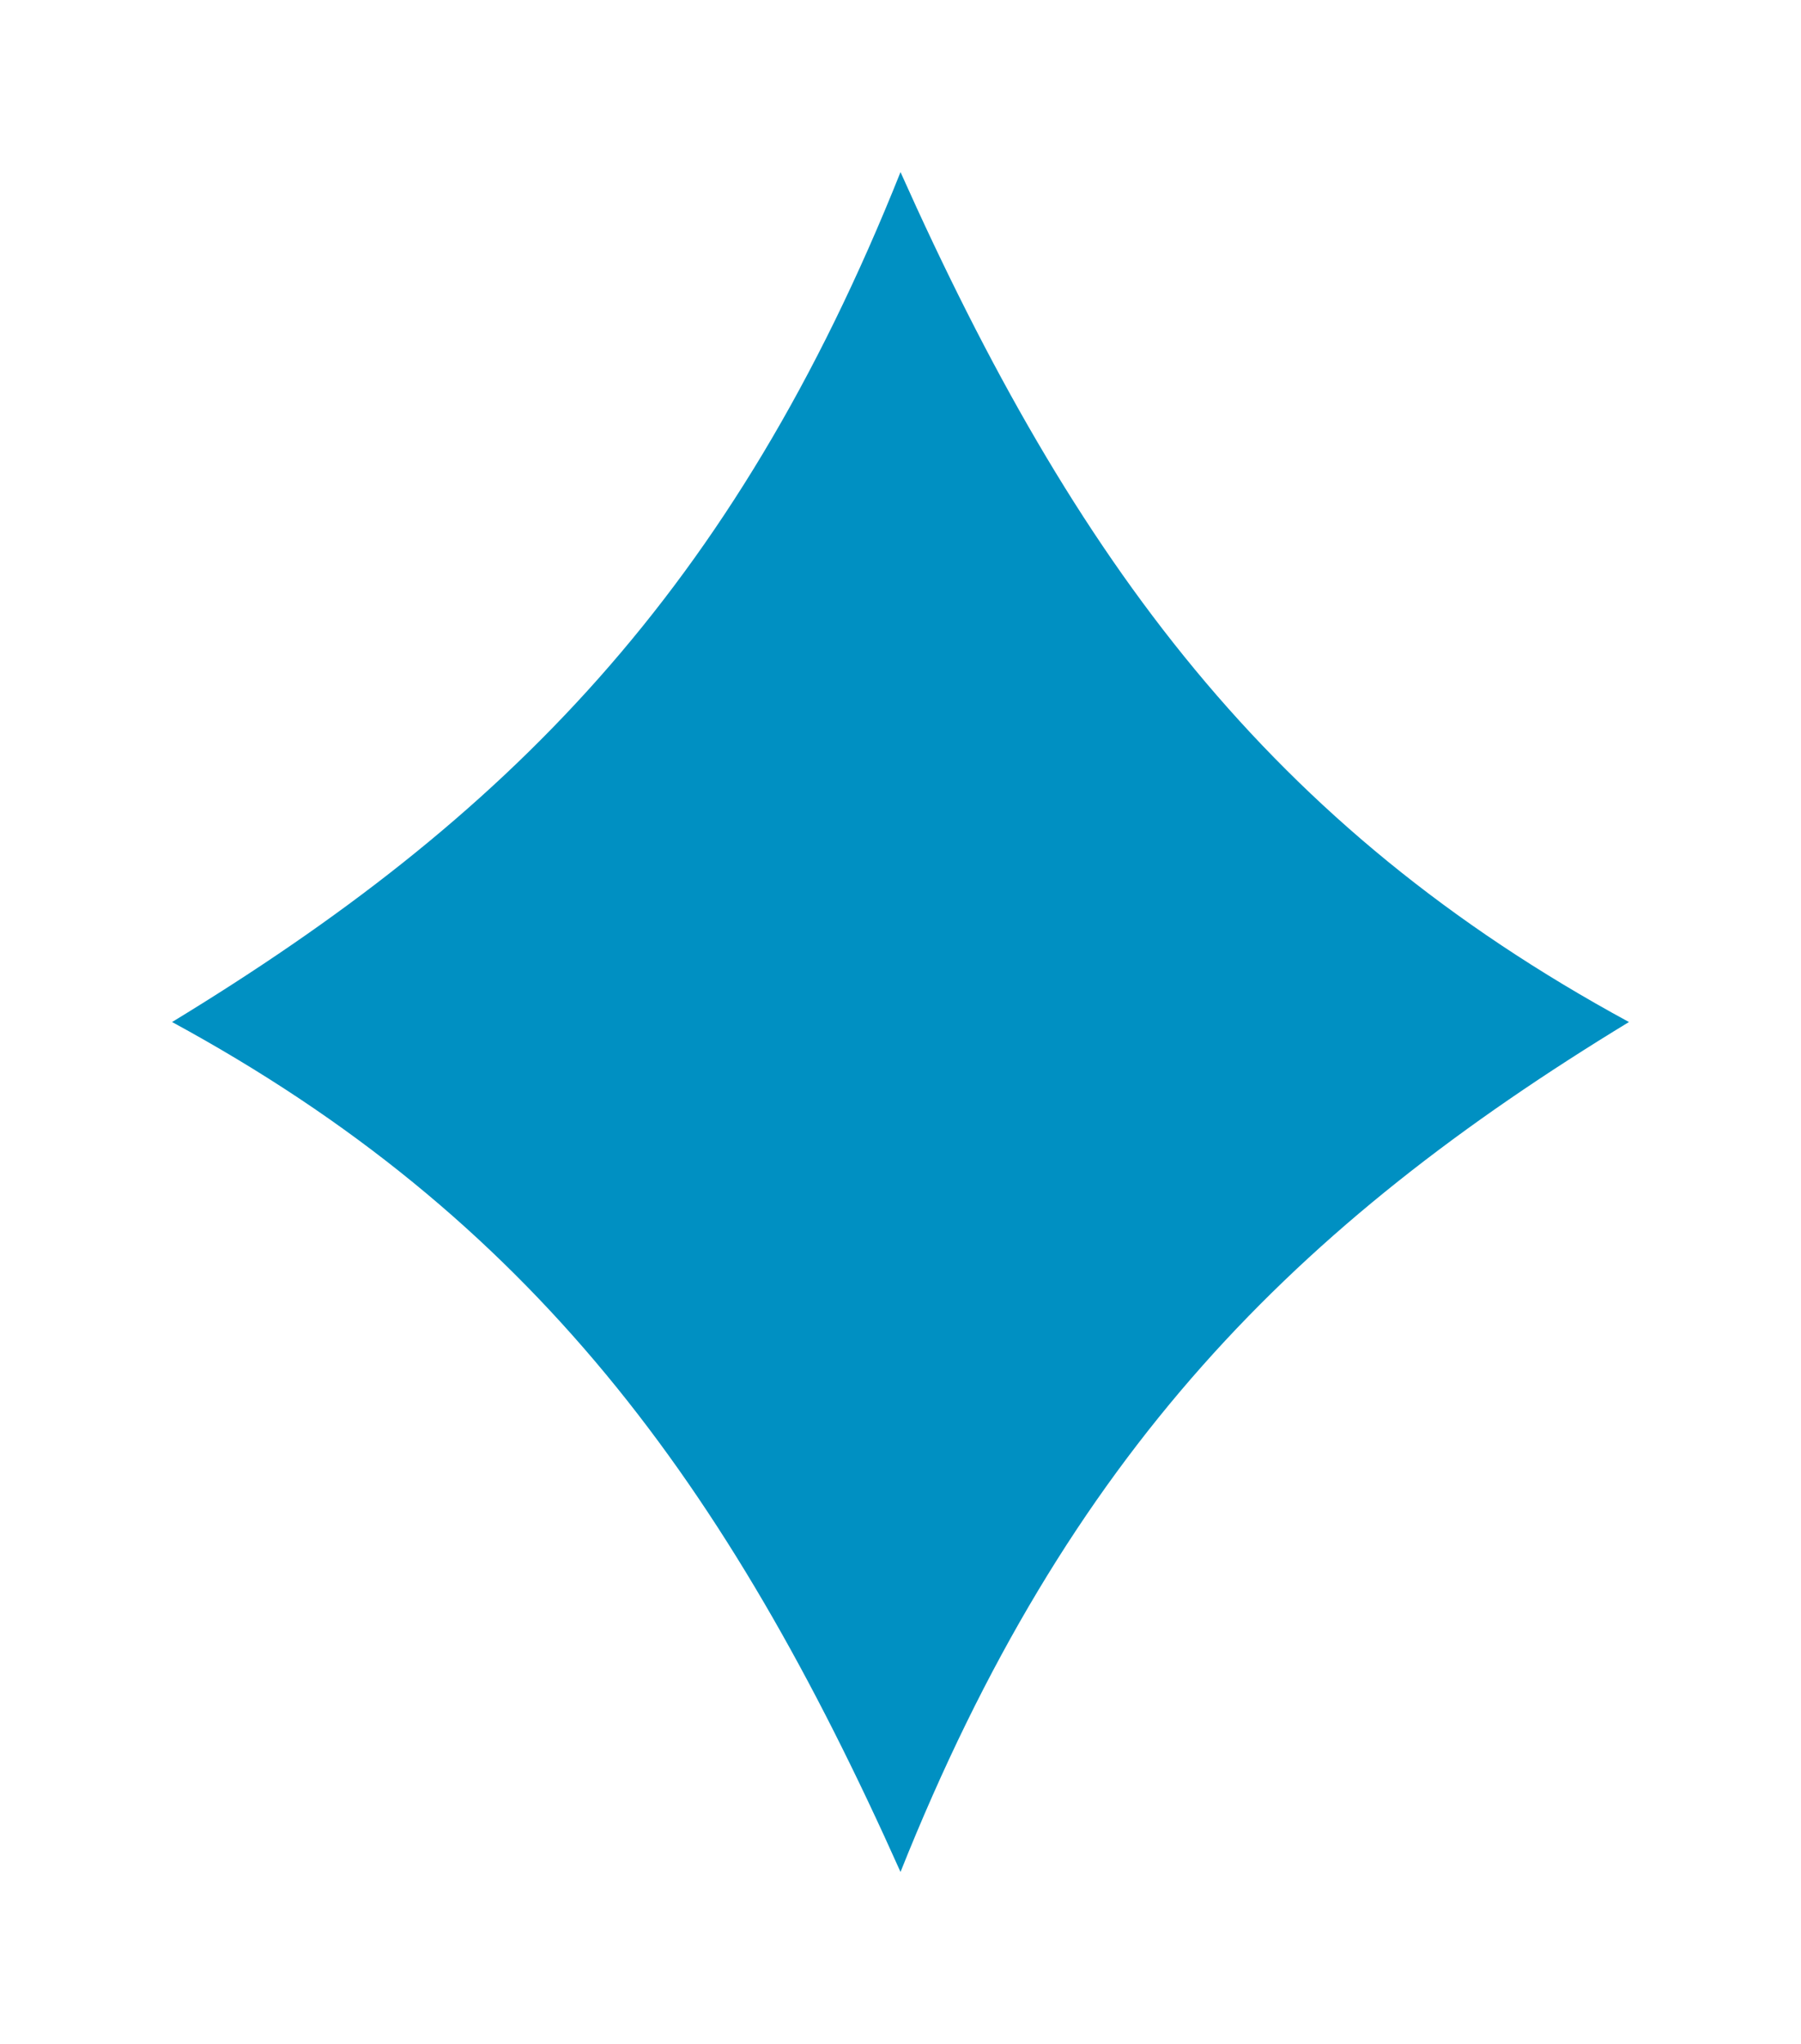 <svg xmlns="http://www.w3.org/2000/svg" viewBox="0 0 74.173 84.173">
    <path fill="#0090c2" fill-rule="evenodd"
          d="M37.087 7.087c-6.898 17.289-16.265 26.641-30 35 14.819 8.048 22.835 18.976 30 35 6.898-17.289 16.265-26.641 30-35-14.819-8.048-22.835-18.976-30-35z"
          style="isolation:auto;mix-blend-mode:normal" color="#000" overflow="visible"/>
</svg>
